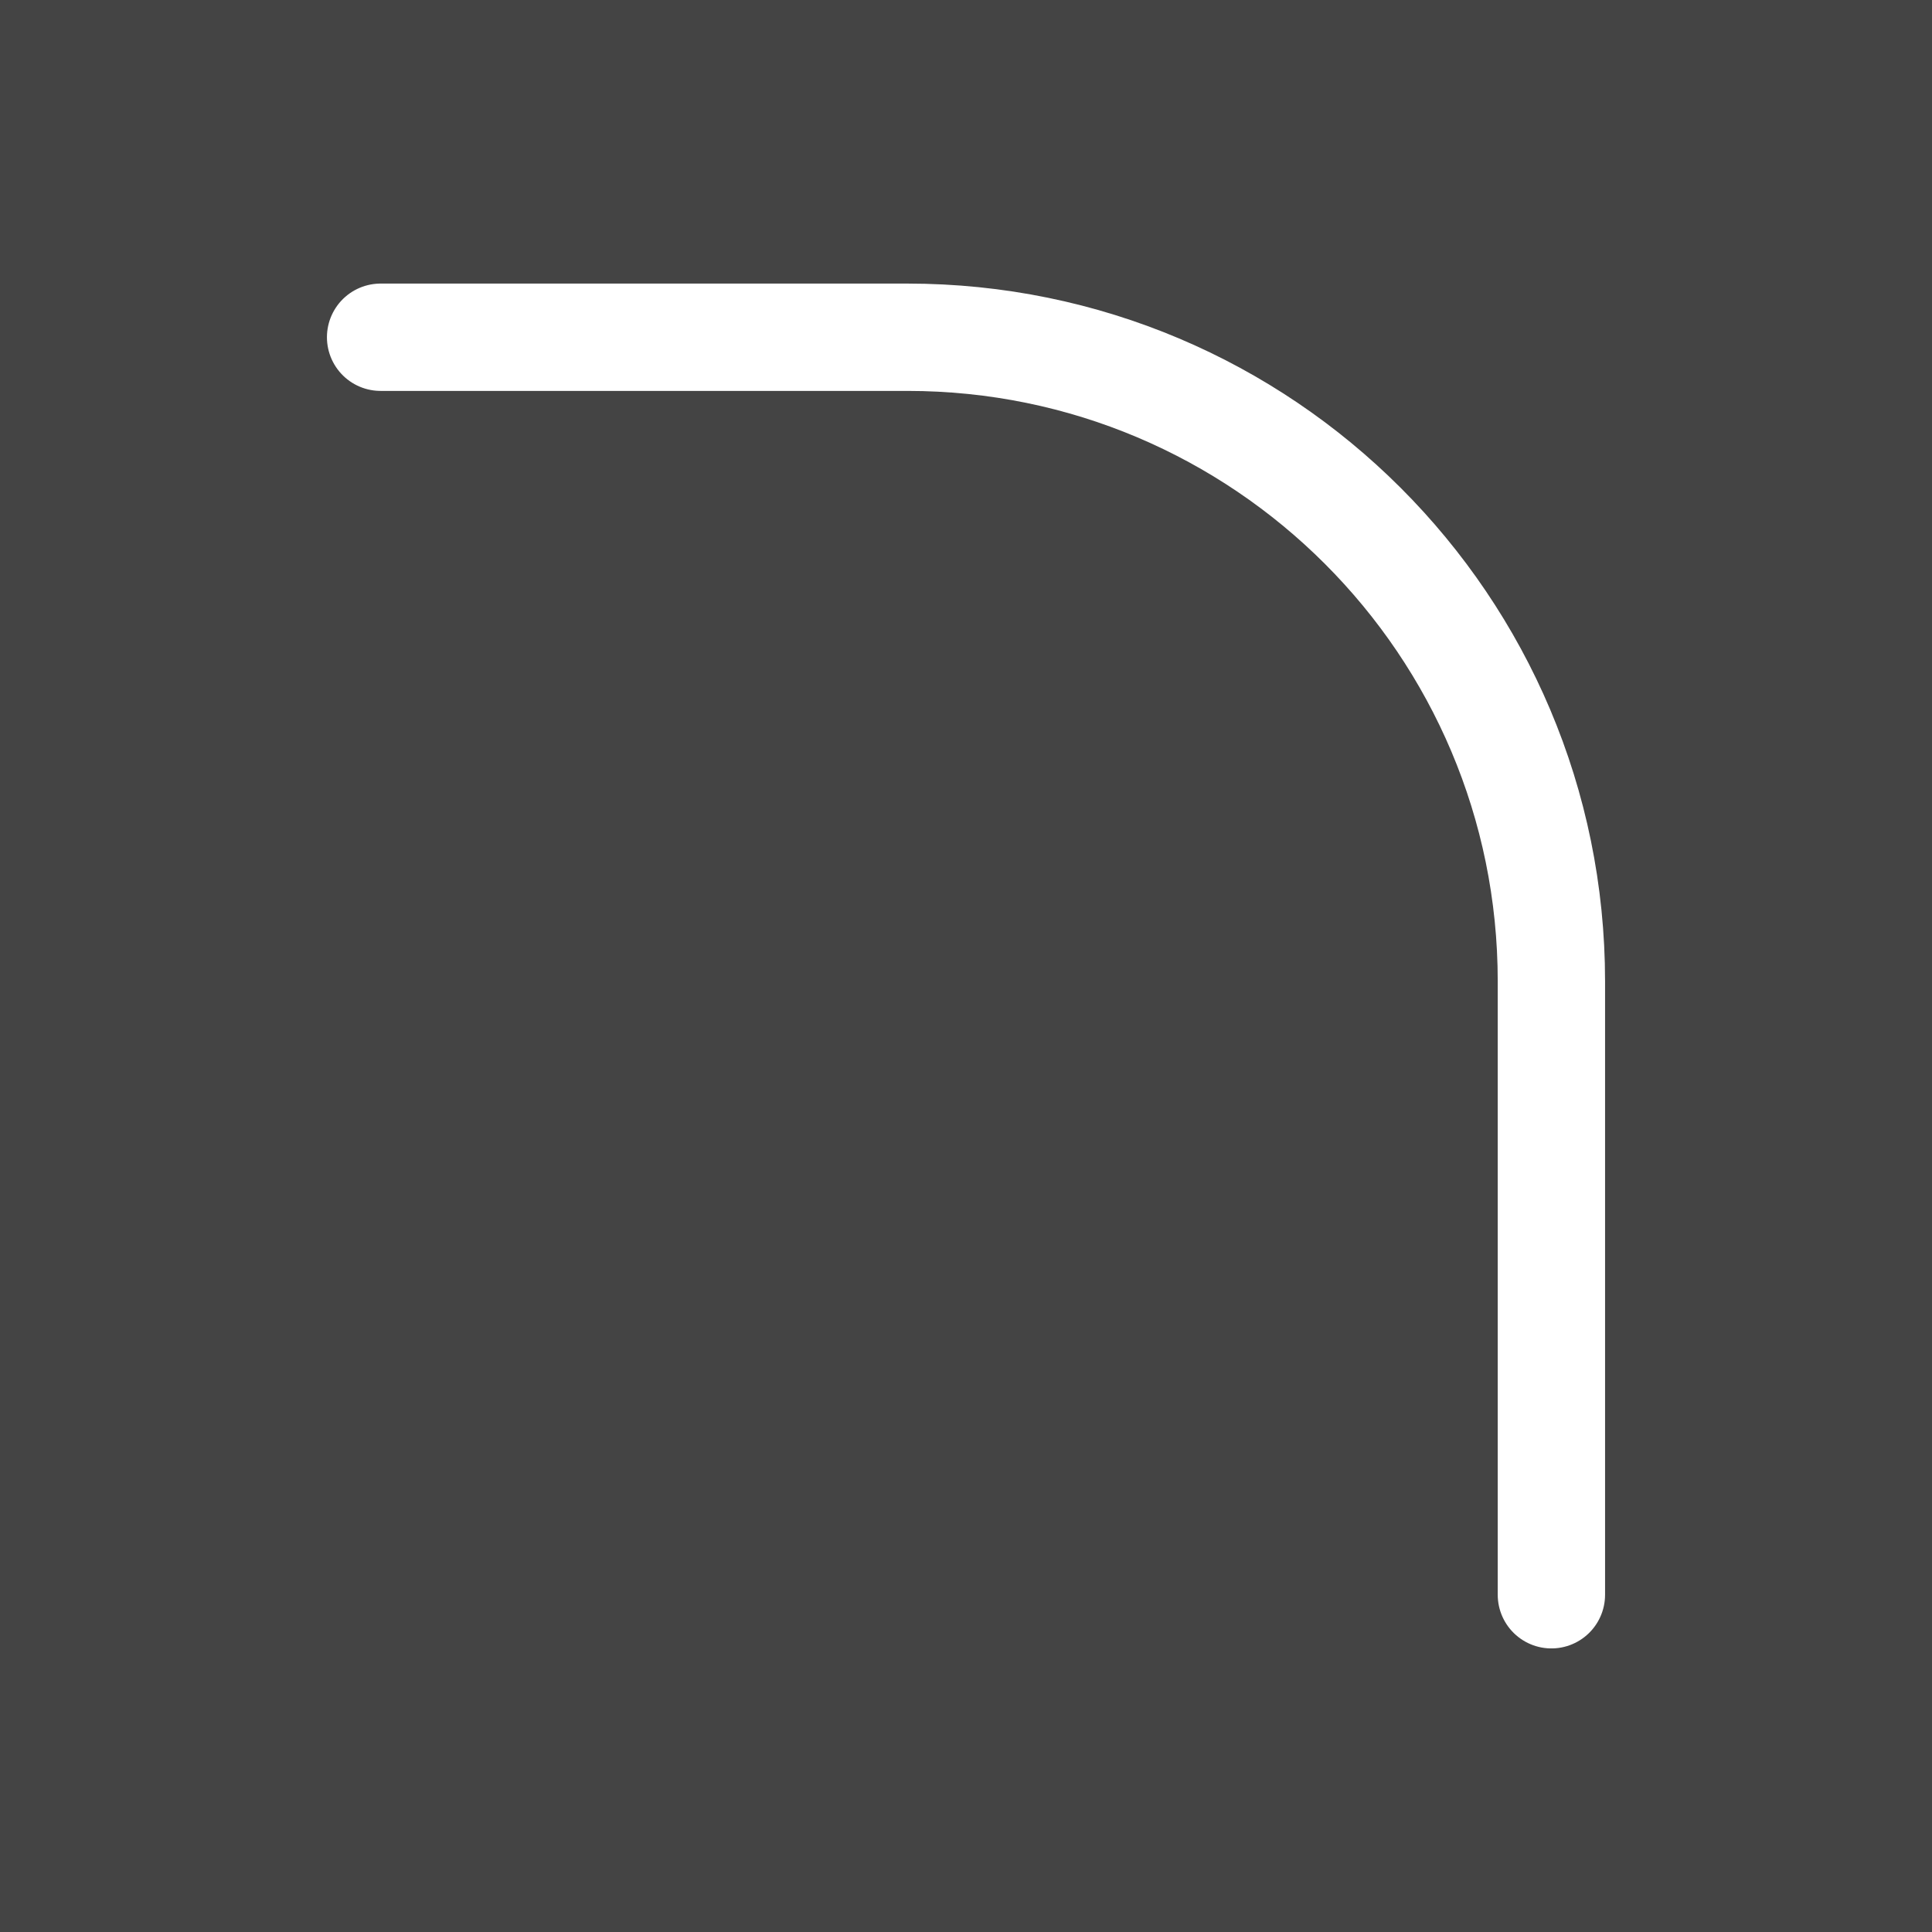<svg width="18" height="18" viewBox="0 0 18 18" fill="none" xmlns="http://www.w3.org/2000/svg">
<rect width="18" height="18" fill="#1E1E1E"/>
<g id="Section 1">
<path d="M-68 -95C-68 -96.105 -67.105 -97 -66 -97H335C336.105 -97 337 -96.105 337 -95V48C337 49.105 336.105 50 335 50H-66C-67.105 50 -68 49.105 -68 48V-95Z" fill="#444444"/>
<path d="M-66 -96H335V-98H-66V-96ZM336 -95V48H338V-95H336ZM335 49H-66V51H335V49ZM-67 48V-95H-69V48H-67ZM-66 49C-66.552 49 -67 48.552 -67 48H-69C-69 49.657 -67.657 51 -66 51V49ZM336 48C336 48.552 335.552 49 335 49V51C336.657 51 338 49.657 338 48H336ZM335 -96C335.552 -96 336 -95.552 336 -95H338C338 -96.657 336.657 -98 335 -98V-96ZM-66 -98C-67.657 -98 -69 -96.657 -69 -95H-67C-67 -95.552 -66.552 -96 -66 -96V-98Z" fill="white" fill-opacity="0.1"/>
<g id="top-right">
<path id="Vector 1" d="M3.546 3.142L8.454 3.142C11.768 3.142 14.454 5.828 14.454 9.142L14.454 14.858" stroke="white" stroke-linecap="round"/>
</g>
</g>
</svg>
